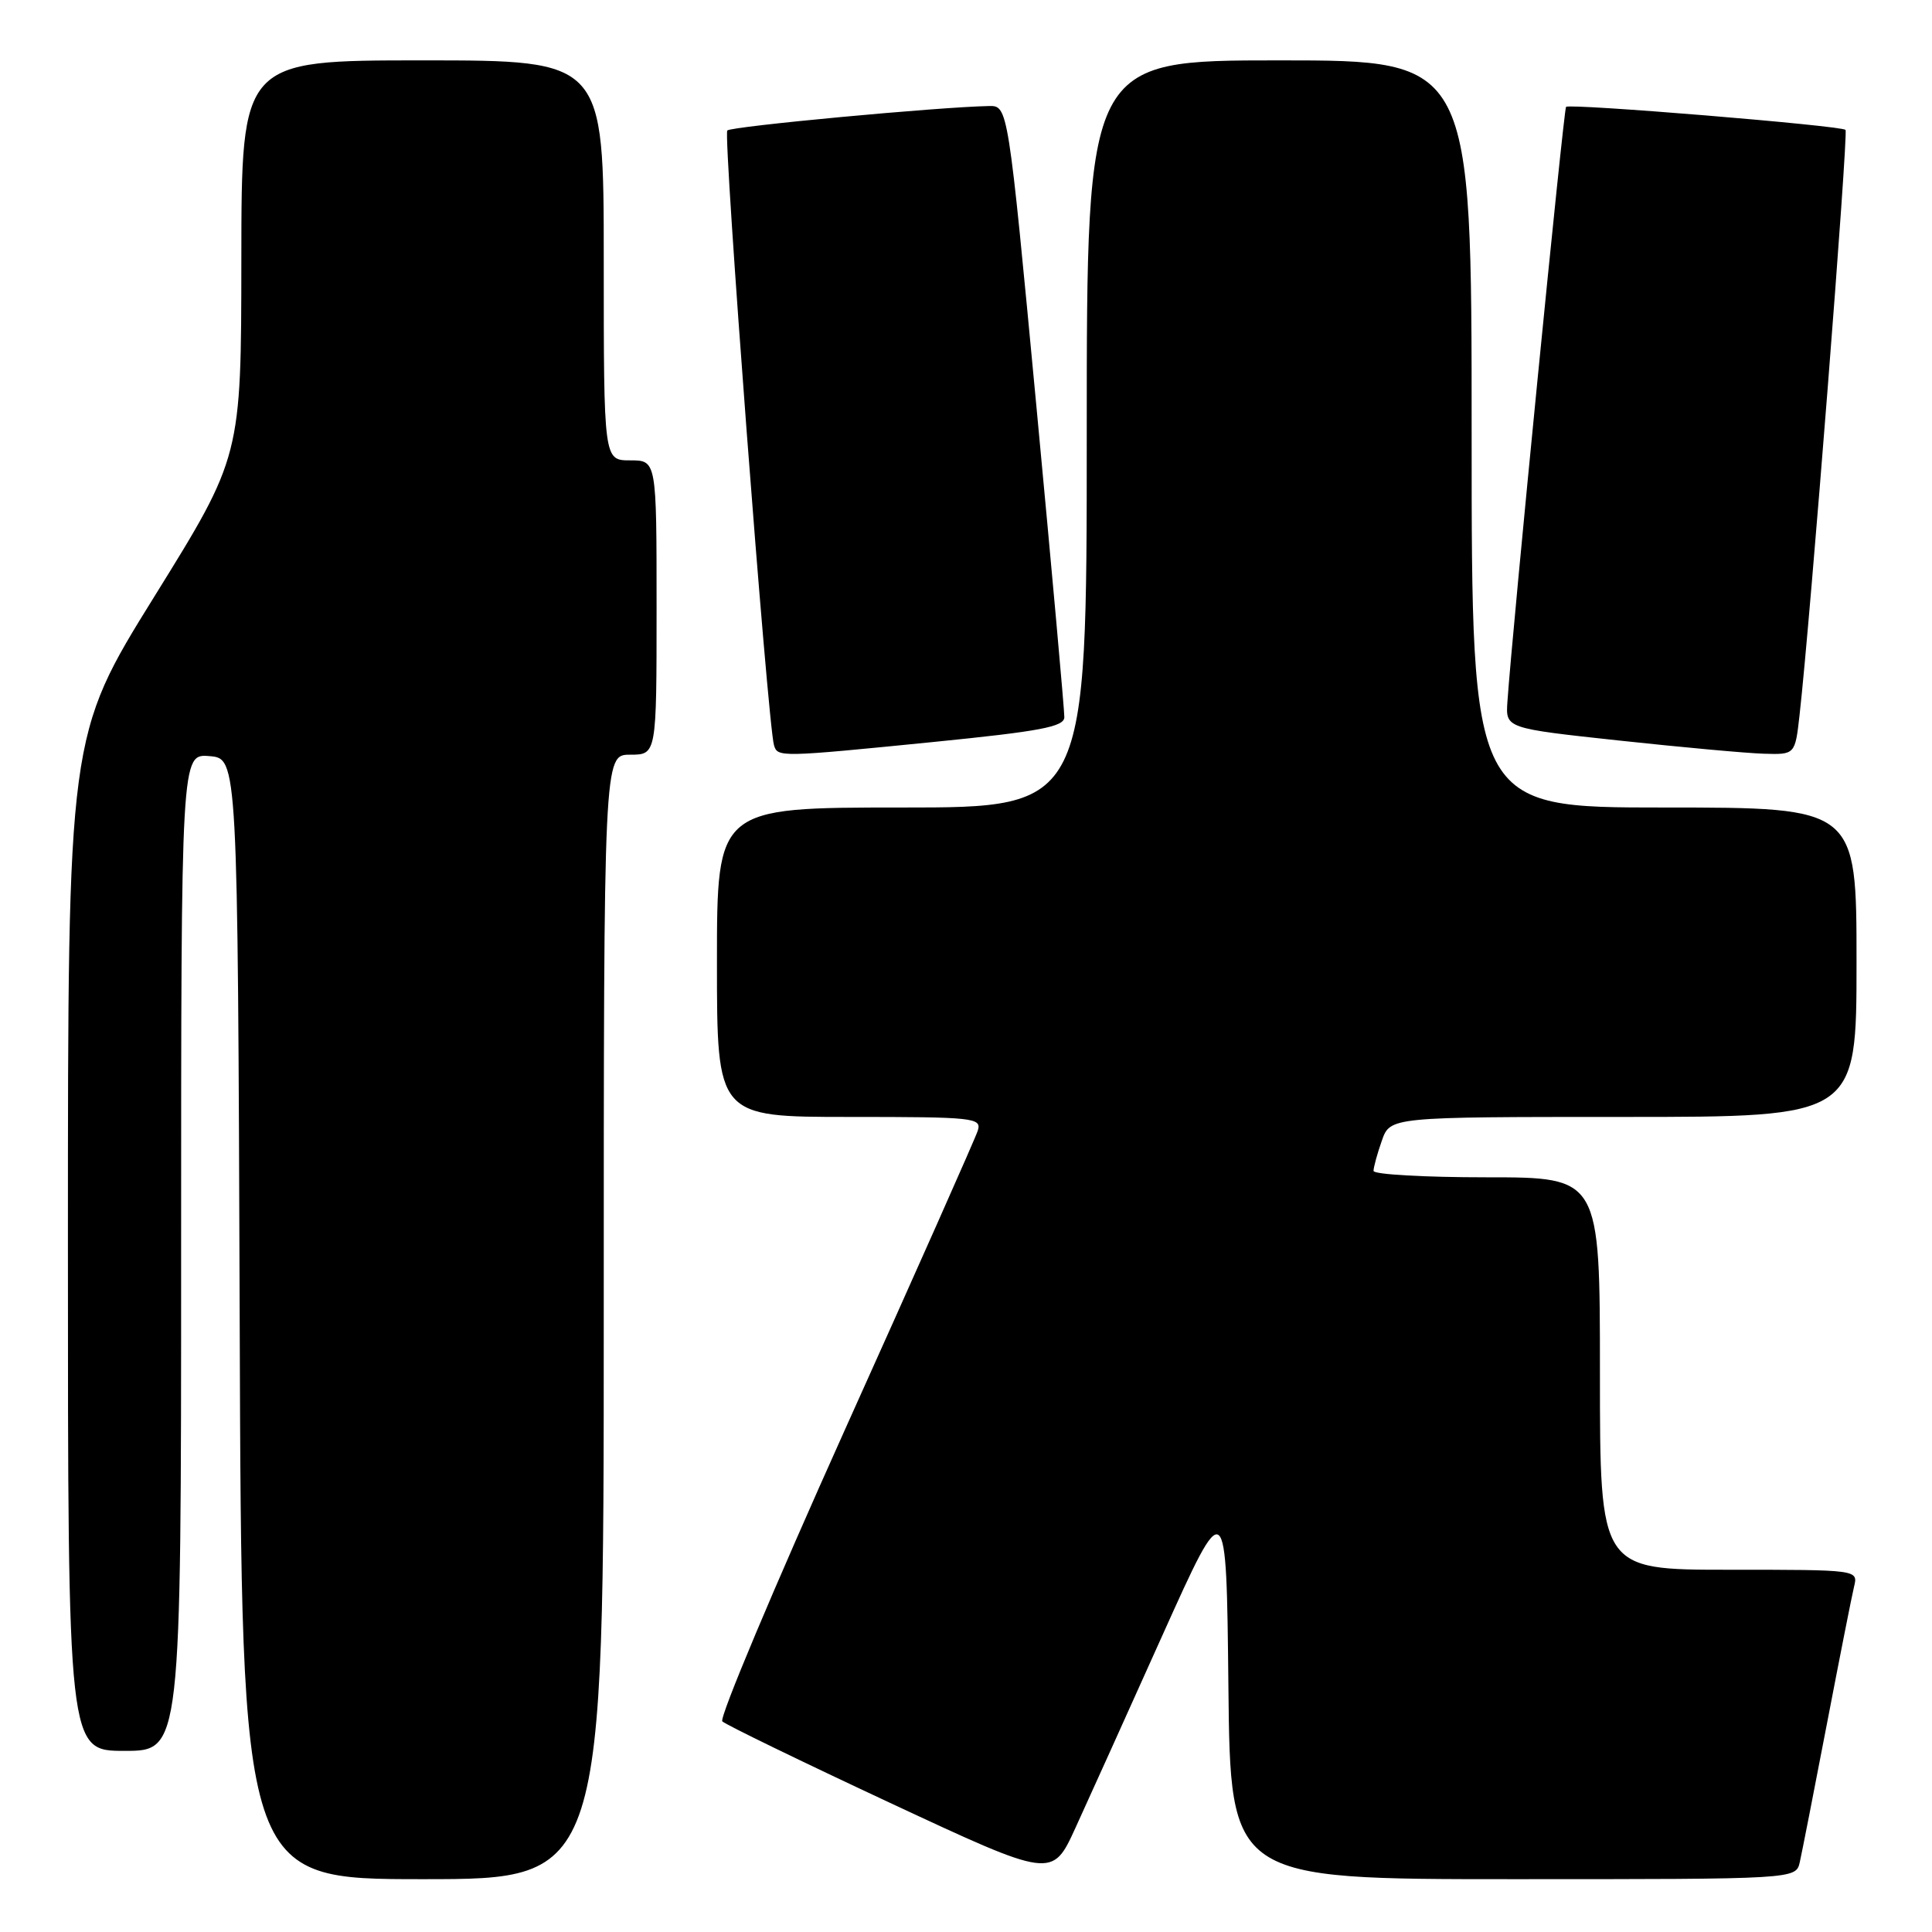 <?xml version="1.0" encoding="UTF-8" standalone="no"?>
<!DOCTYPE svg PUBLIC "-//W3C//DTD SVG 1.1//EN" "http://www.w3.org/Graphics/SVG/1.1/DTD/svg11.dtd" >
<svg xmlns="http://www.w3.org/2000/svg" xmlns:xlink="http://www.w3.org/1999/xlink" version="1.1" viewBox="0 0 256 256">
 <g >
 <path fill="currentColor"
d=" M 80.00 174.50 C 80.00 100.00 80.00 100.00 83.50 100.00 C 87.00 100.00 87.00 100.00 87.00 80.50 C 87.00 61.00 87.00 61.00 83.50 61.00 C 80.00 61.00 80.00 61.00 80.00 34.50 C 80.00 8.00 80.00 8.00 56.00 8.00 C 32.00 8.00 32.00 8.00 31.98 34.25 C 31.96 60.50 31.96 60.50 20.48 79.00 C 9.00 97.49 9.00 97.49 9.00 164.75 C 9.00 232.00 9.00 232.00 16.50 232.00 C 24.00 232.00 24.00 232.00 24.00 165.94 C 24.00 99.88 24.00 99.88 27.75 100.19 C 31.50 100.50 31.50 100.50 31.76 174.75 C 32.01 249.00 32.01 249.00 56.01 249.00 C 80.00 249.00 80.00 249.00 80.00 174.50 Z  M 154.03 216.68 C 162.50 197.86 162.50 197.86 162.77 223.43 C 163.03 249.00 163.03 249.00 200.50 249.00 C 237.96 249.00 237.96 249.00 238.48 246.75 C 238.76 245.51 240.37 237.30 242.06 228.50 C 243.75 219.70 245.37 211.49 245.67 210.25 C 246.22 208.00 246.22 208.00 229.11 208.00 C 212.00 208.00 212.00 208.00 212.00 182.00 C 212.00 156.00 212.00 156.00 197.00 156.00 C 188.75 156.00 182.00 155.62 182.00 155.15 C 182.00 154.68 182.49 152.88 183.10 151.15 C 184.20 148.00 184.20 148.00 215.10 148.00 C 246.00 148.00 246.00 148.00 246.00 127.50 C 246.00 107.00 246.00 107.00 220.50 107.00 C 195.00 107.00 195.00 107.00 195.00 57.50 C 195.00 8.00 195.00 8.00 169.50 8.00 C 144.00 8.00 144.00 8.00 144.00 57.50 C 144.00 107.00 144.00 107.00 119.50 107.00 C 95.00 107.00 95.00 107.00 95.00 127.50 C 95.00 148.00 95.00 148.00 112.57 148.00 C 129.11 148.00 130.10 148.11 129.56 149.82 C 129.24 150.83 121.31 168.67 111.94 189.48 C 102.58 210.29 95.27 227.66 95.71 228.09 C 96.14 228.52 106.16 233.39 117.96 238.90 C 139.43 248.92 139.43 248.92 142.50 242.21 C 144.19 238.52 149.38 227.03 154.03 216.68 Z  M 123.75 98.31 C 137.84 96.90 141.01 96.30 141.03 95.04 C 141.05 94.19 139.38 75.61 137.32 53.75 C 133.57 14.00 133.57 14.00 131.03 14.05 C 124.34 14.18 96.92 16.74 96.37 17.29 C 95.80 17.87 101.73 96.00 102.56 98.75 C 103.04 100.35 103.30 100.35 123.75 98.31 Z  M 238.45 94.75 C 239.87 82.23 244.94 17.61 244.54 17.21 C 243.97 16.64 207.99 13.68 207.51 14.16 C 207.19 14.48 200.37 83.65 199.74 93.00 C 199.50 96.50 199.50 96.50 214.50 98.12 C 222.75 99.01 231.38 99.80 233.68 99.87 C 237.86 100.00 237.86 100.00 238.45 94.75 Z "/>
</g>
</svg>